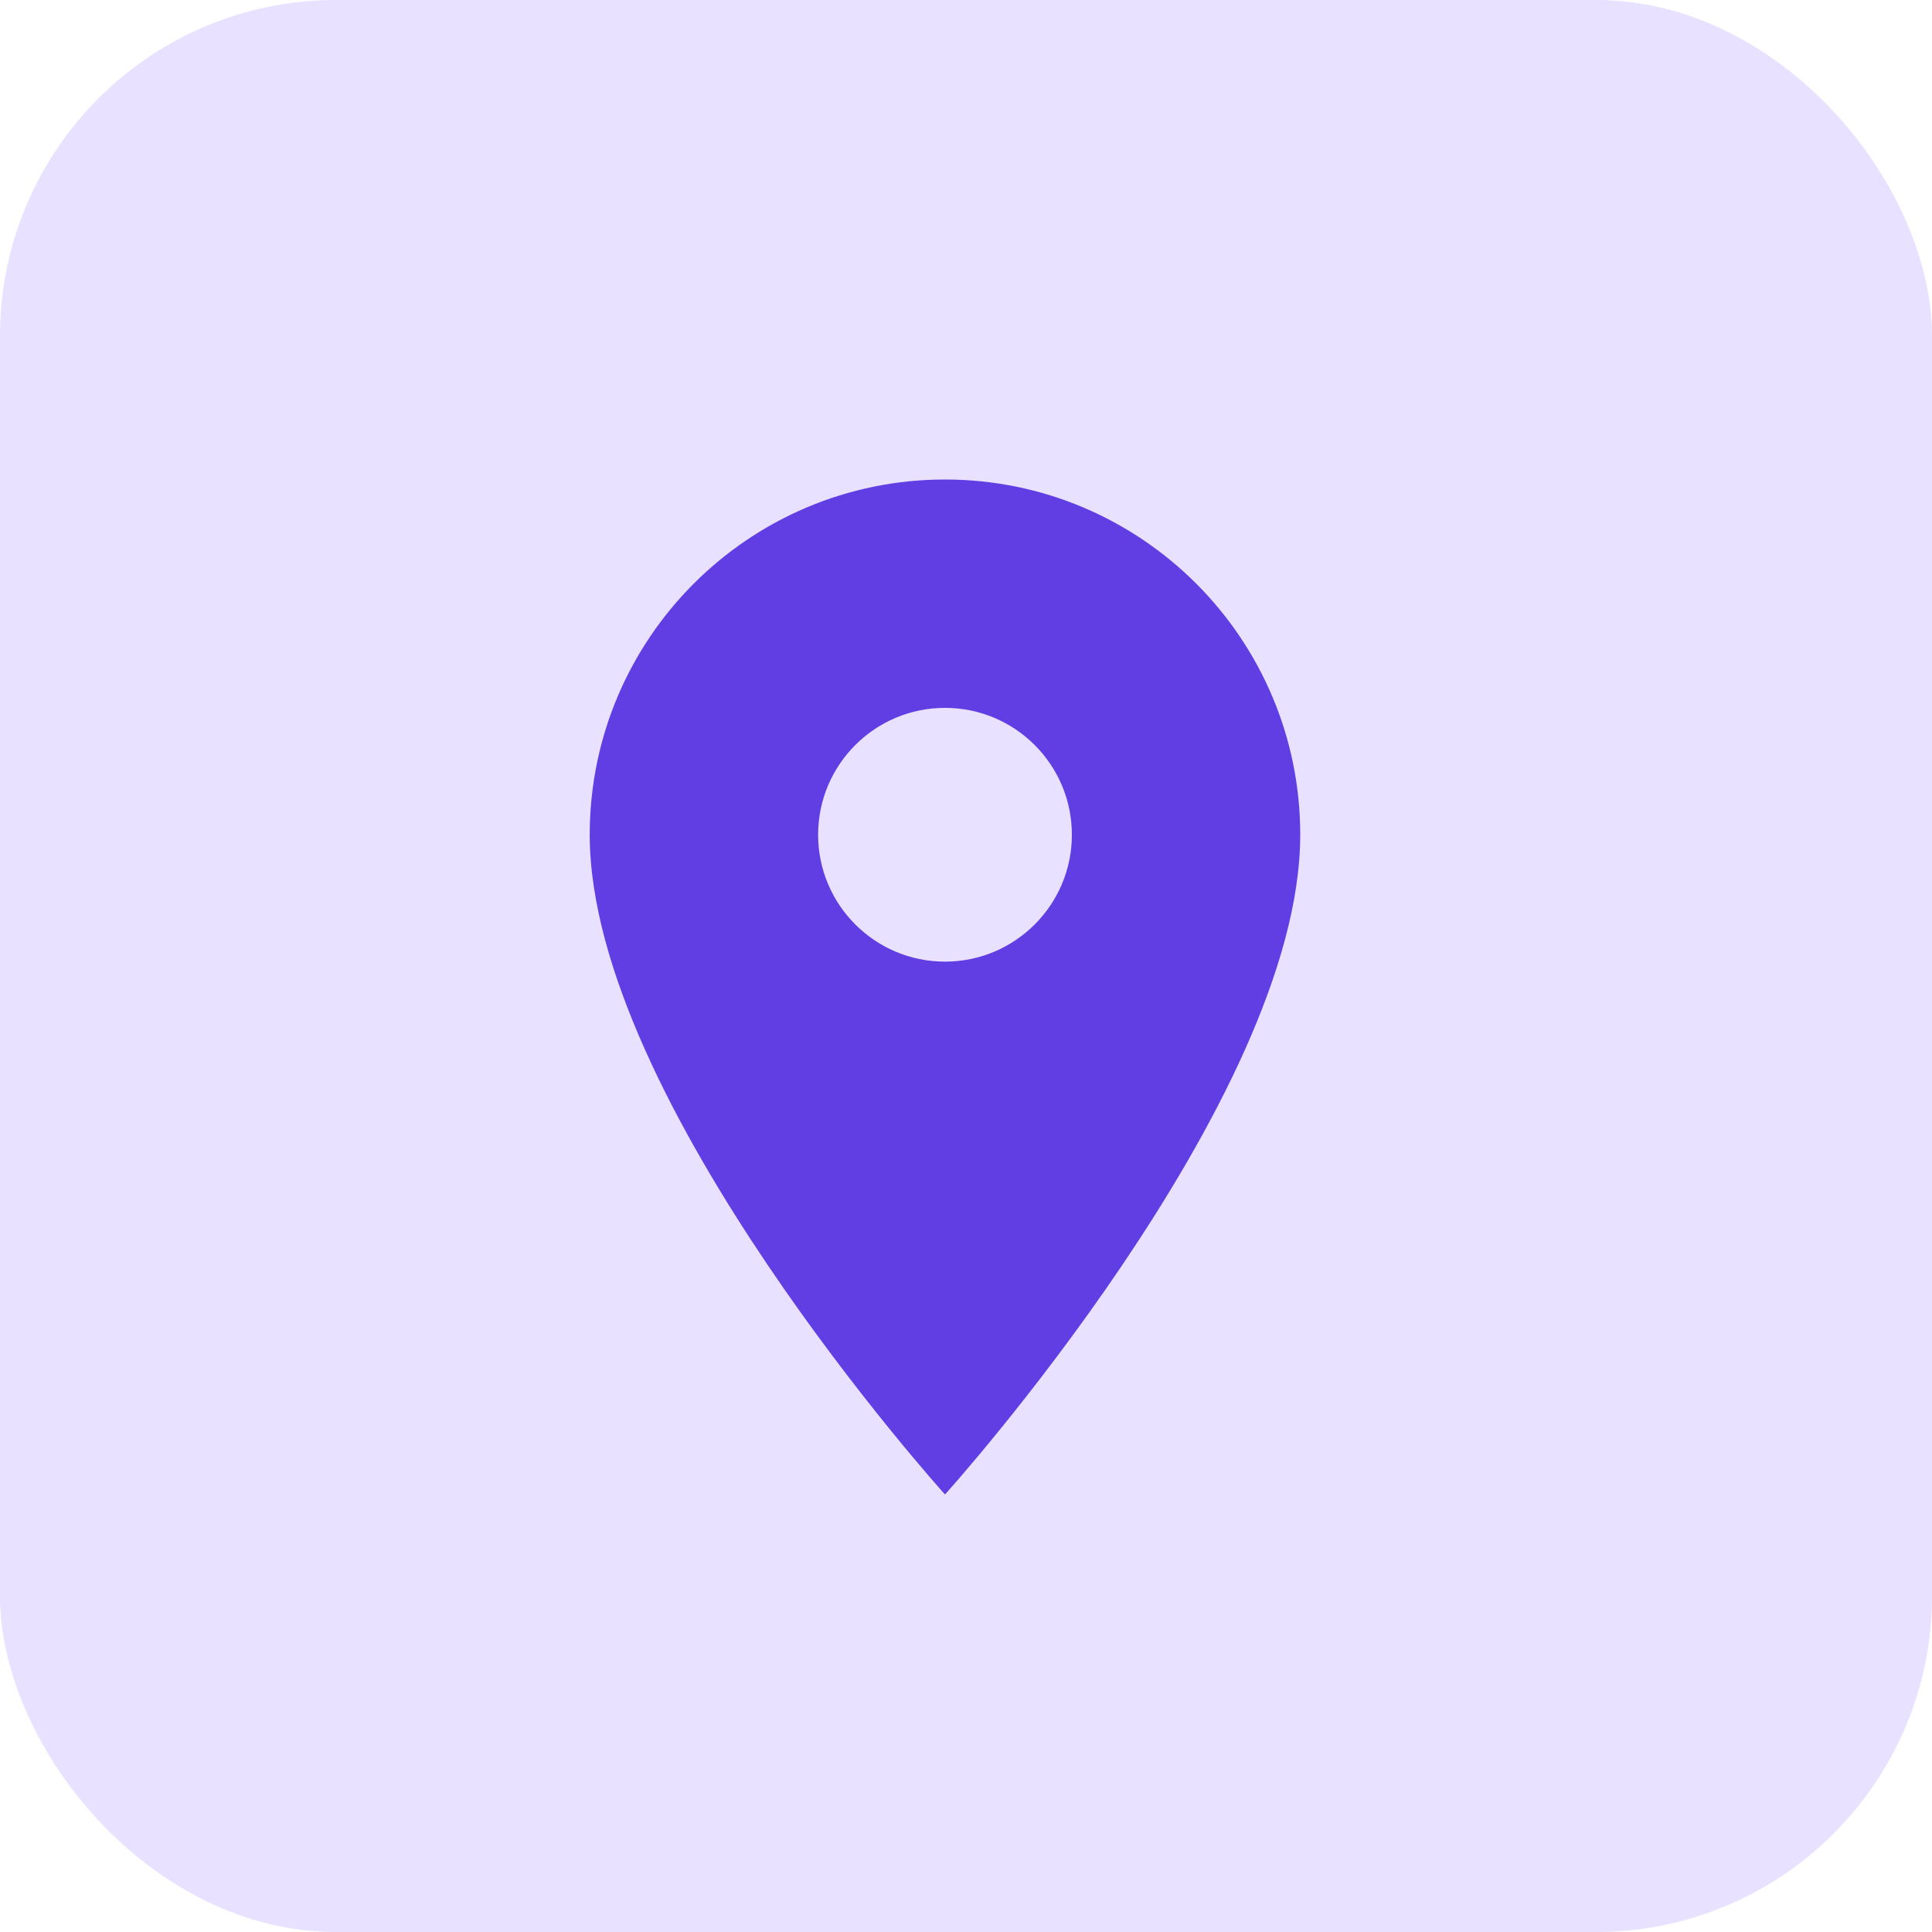 <svg width="46" height="46" viewBox="0 0 46 46" fill="none" xmlns="http://www.w3.org/2000/svg">
<rect width="46" height="46" rx="8" fill="#E8E1FF"/>
<path d="M22.5 11.417C17.83 11.417 14.041 15.205 14.041 19.875C14.041 26.219 22.5 35.583 22.5 35.583C22.5 35.583 30.958 26.219 30.958 19.875C30.958 15.205 27.17 11.417 22.5 11.417ZM22.5 22.896C20.832 22.896 19.479 21.543 19.479 19.875C19.479 18.207 20.832 16.854 22.5 16.854C24.167 16.854 25.521 18.207 25.521 19.875C25.521 21.543 24.167 22.896 22.5 22.896Z" fill="#613EE3"/>
</svg>
